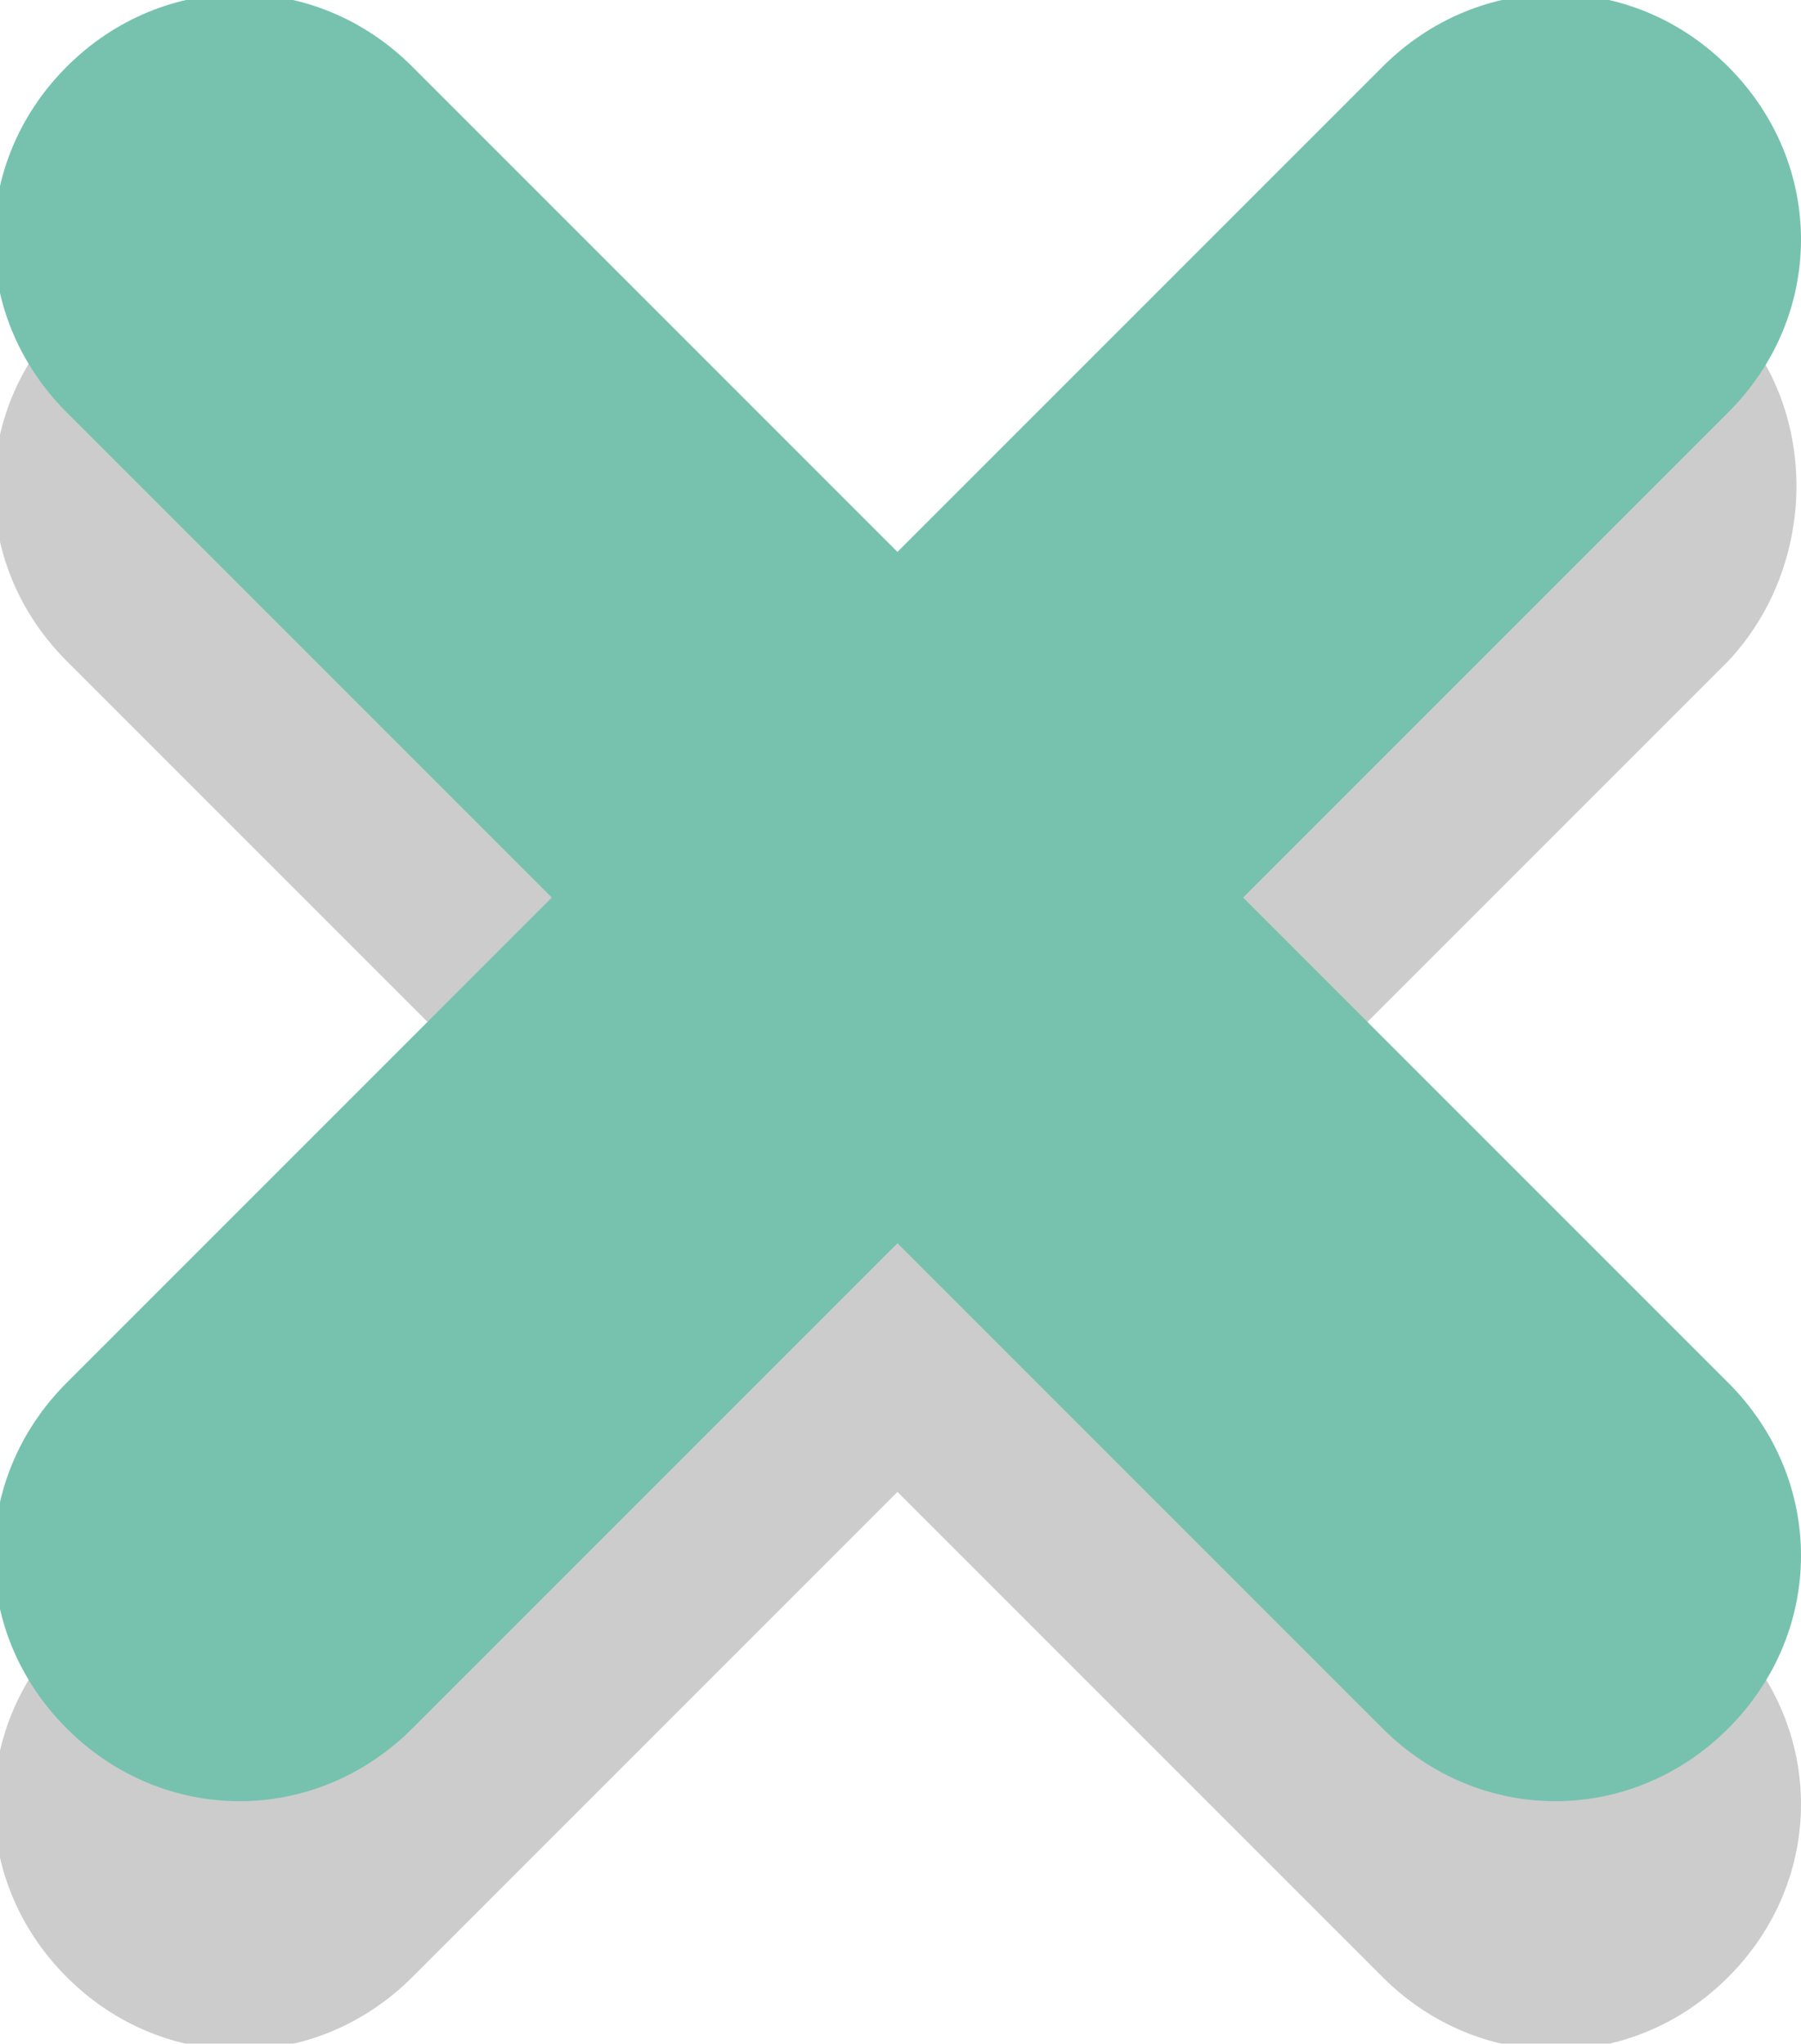 <!-- Generator: Adobe Illustrator 20.1.0, SVG Export Plug-In  -->
<svg version="1.1"
	 xmlns="http://www.w3.org/2000/svg" xmlns:xlink="http://www.w3.org/1999/xlink" xmlns:a="http://ns.adobe.com/AdobeSVGViewerExtensions/3.0/"
	 x="0px" y="0px" width="29.7px" height="33.7px" viewBox="0 0 29.7 33.7" style="enable-background:new 0 0 29.7 33.7;"
	 xml:space="preserve">
<style type="text/css">
	.st0{opacity:0.2;}
	.st1{fill:#76C2AF;}
</style>
<defs>
</defs>
<g class="st0">
	<path d="M28.5,5.2c-1.6-1.6-4.1-1.6-5.7,0l-8,8l-8-8c-1.6-1.6-4.1-1.6-5.7,0c-1.6,1.6-1.6,4.1,0,5.7l8,8l-8,8
		c-1.6,1.6-1.6,4.1,0,5.7s4.1,1.6,5.7,0l8-8l8,8c1.6,1.6,4.1,1.6,5.7,0s1.6-4.1,0-5.7l-8-8l8-8C30,9.3,30,6.7,28.5,5.2z"/>
</g>
<path class="st1" d="M20.5,14.8l8-8c1.6-1.6,1.6-4.1,0-5.7c-1.6-1.6-4.1-1.6-5.7,0l-8,8l-8-8c-1.6-1.6-4.1-1.6-5.7,0
	c-1.6,1.6-1.6,4.1,0,5.7l8,8l-8,8c-1.6,1.6-1.6,4.1,0,5.7c1.6,1.6,4.1,1.6,5.7,0l8-8l8,8c1.6,1.6,4.1,1.6,5.7,0
	c1.6-1.6,1.6-4.1,0-5.7L20.5,14.8z"/>
</svg>
